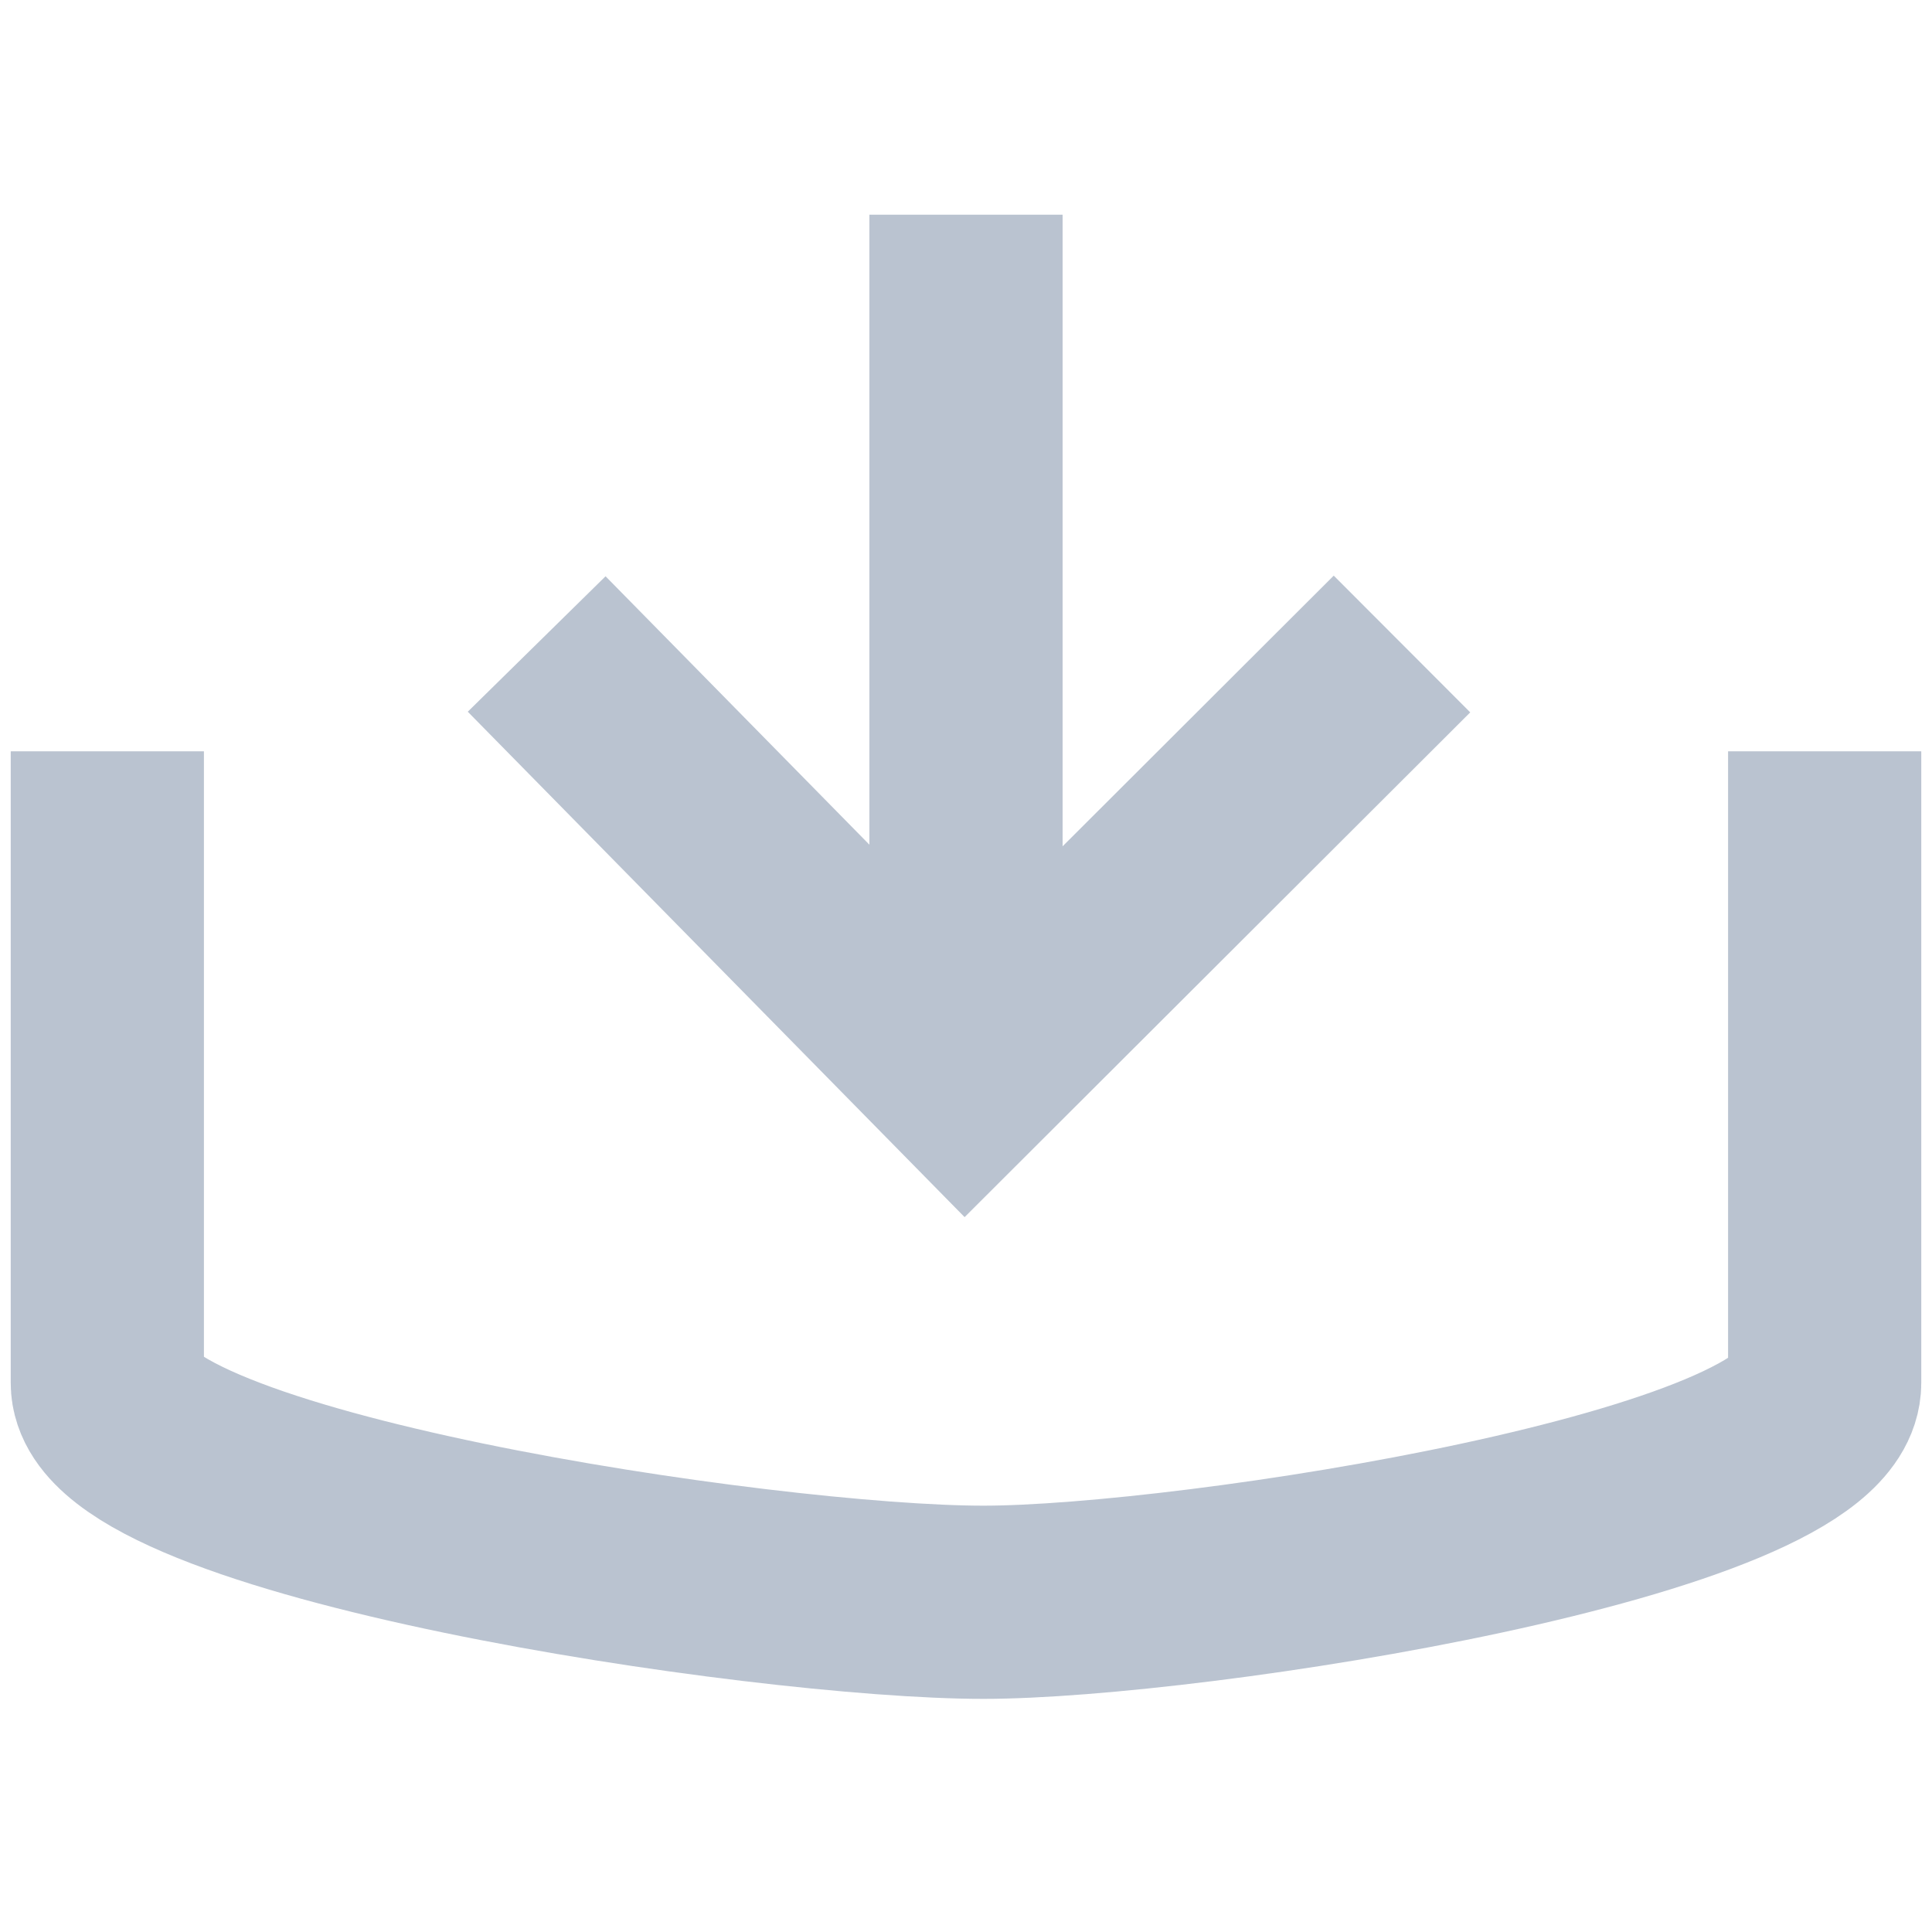 <?xml version="1.0" encoding="UTF-8"?>
<svg width="18px" height="18px" viewBox="0 0 18 18" version="1.1" xmlns="http://www.w3.org/2000/svg" xmlns:xlink="http://www.w3.org/1999/xlink">
    <!-- Generator: Sketch 50.2 (55047) - http://www.bohemiancoding.com/sketch -->
    <title>download_mini_icon</title>
    <desc>Created with Sketch.</desc>
    <defs></defs>
    <g id="download_mini_icon" stroke="none" stroke-width="1" fill="none" fill-rule="evenodd">
        <path d="M17,7 L17,12.885 C17,14.014 11.093,14.928 9.162,14.928 C7.123,14.928 1,14.014 1,12.885 L1,7" id="Stroke-1" stroke="#BAC3D0" stroke-width="1.8" stroke-linejoin="round"></path>
        <polyline id="Stroke-3" stroke="#BAC3D0" stroke-width="1.8" points="13.062 6 8.993 10.062 5 6"></polyline>
        <path d="M9,10 L9,2" id="Stroke-5" stroke="#BAC3D0" stroke-width="1.8" stroke-linejoin="round"></path>
    </g>
</svg>